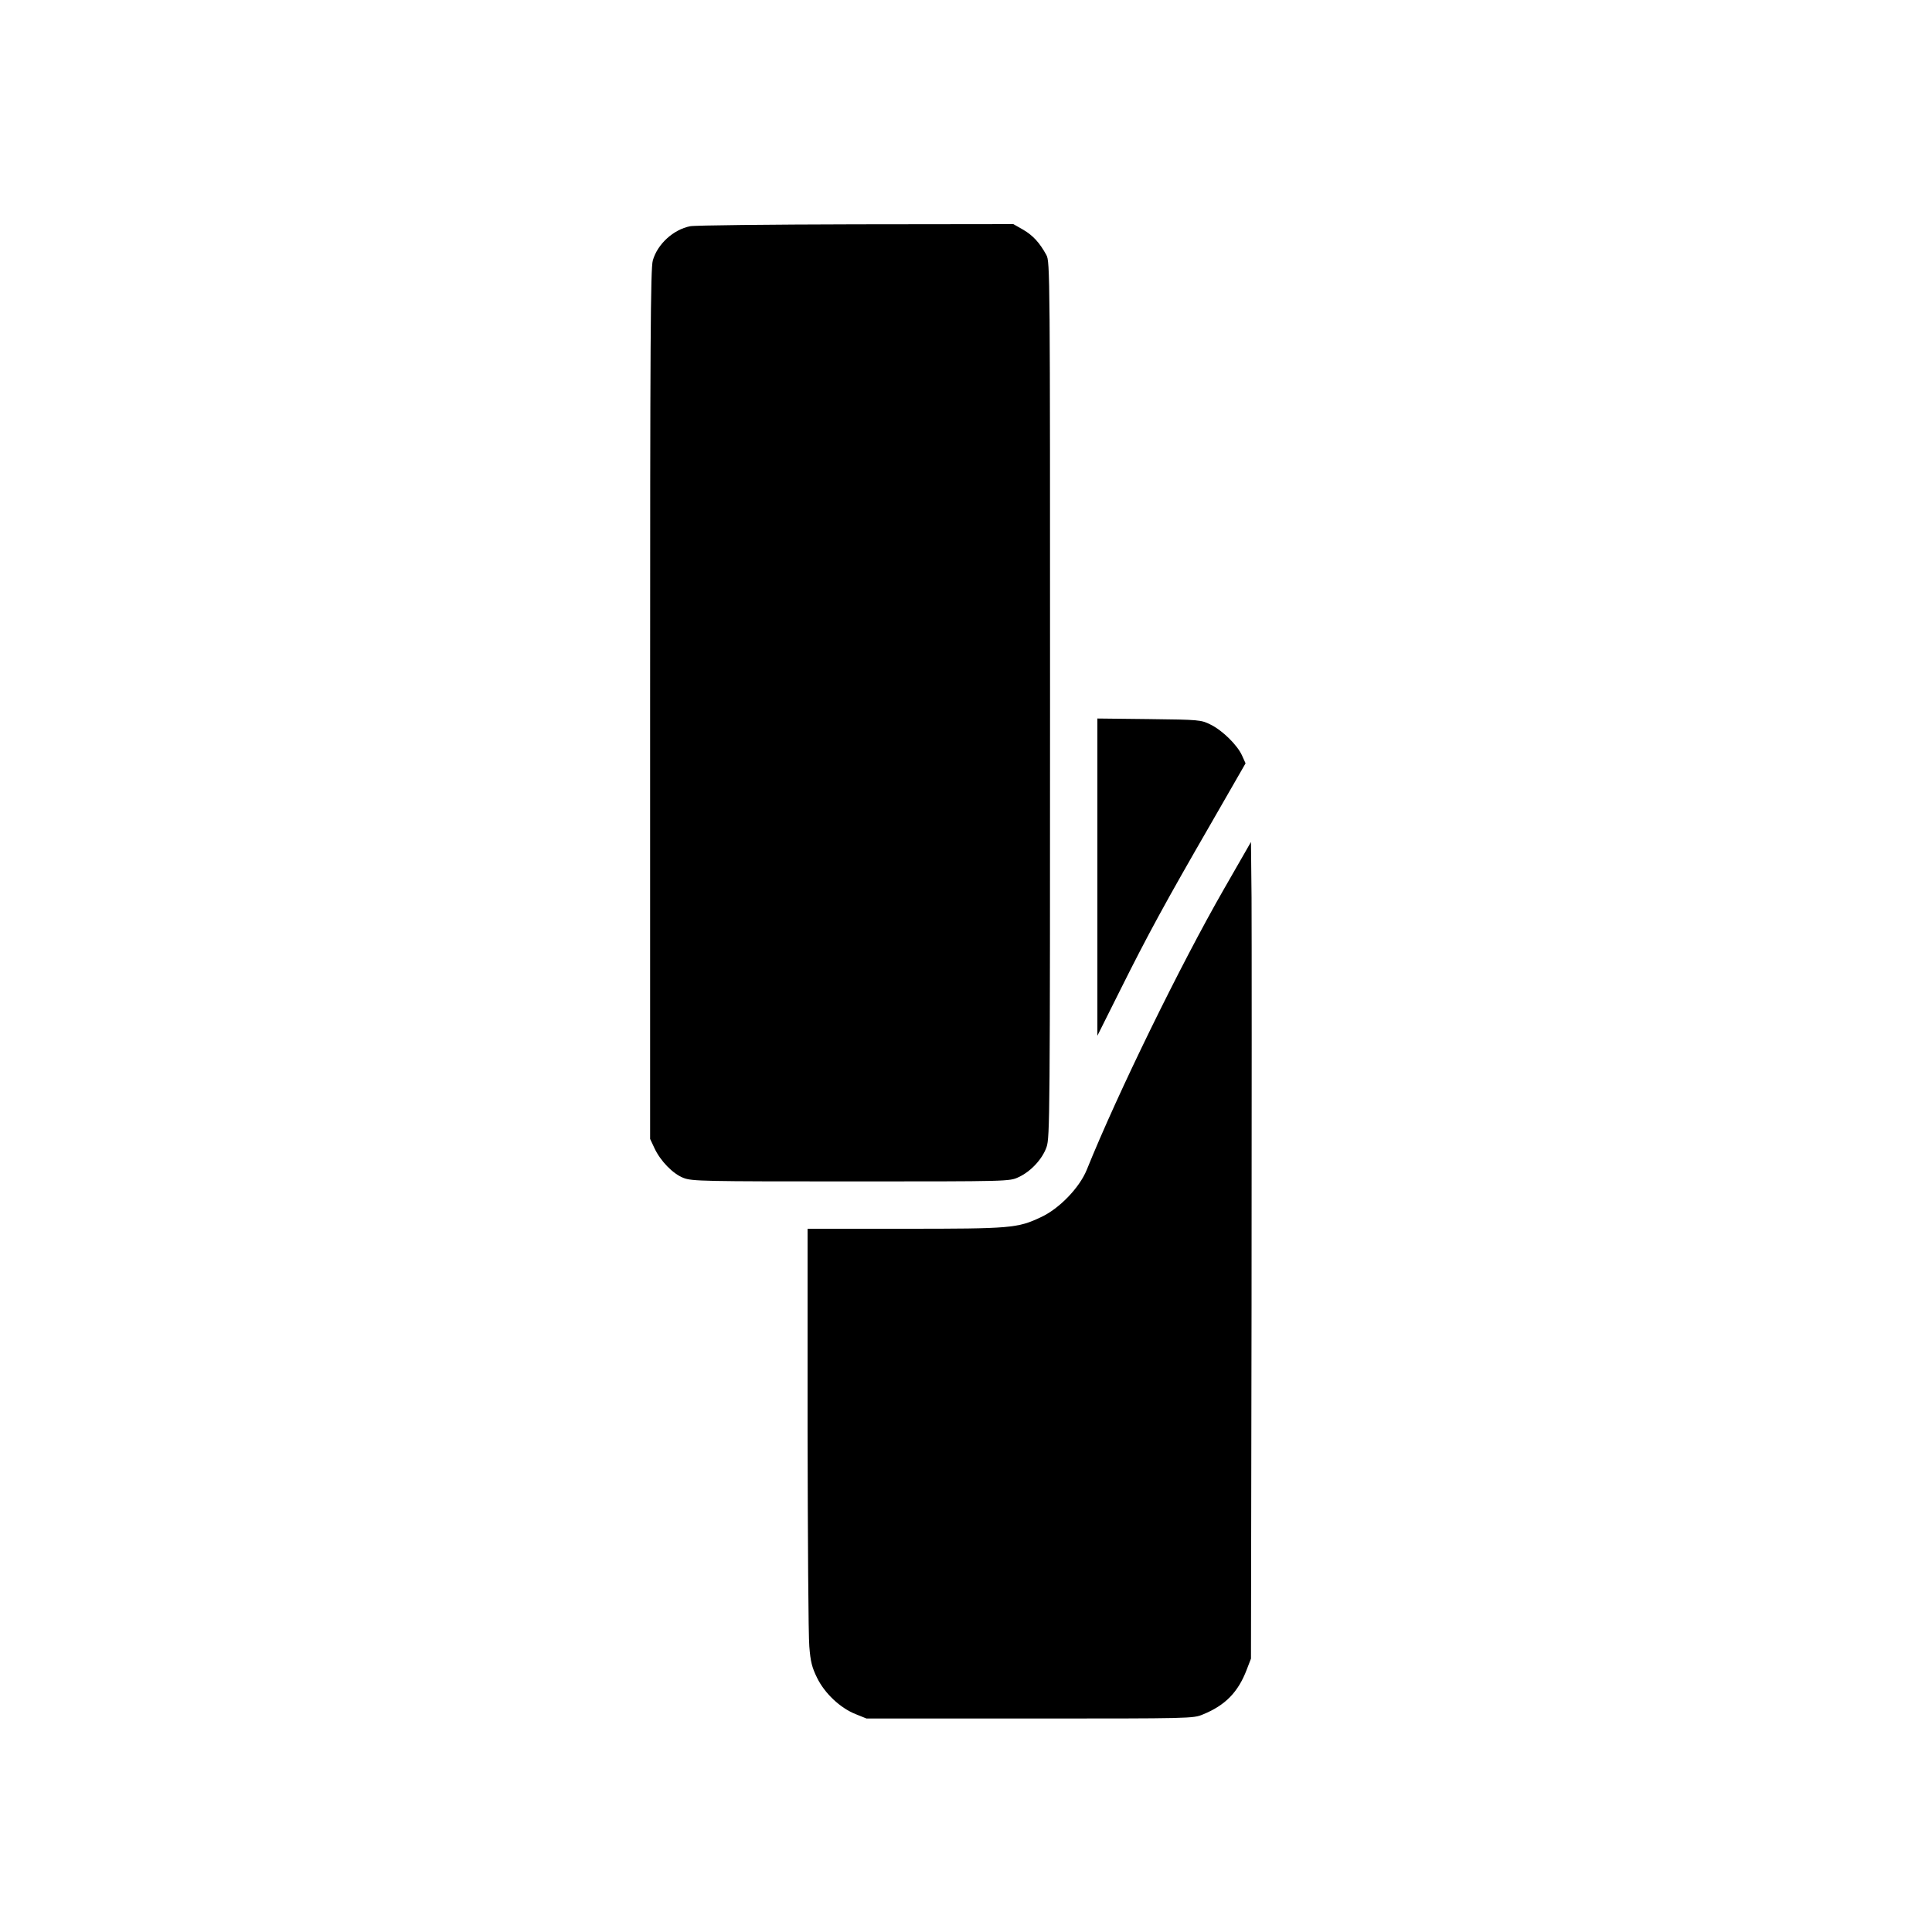<?xml version="1.0" standalone="no"?>
<!DOCTYPE svg PUBLIC "-//W3C//DTD SVG 20010904//EN"
 "http://www.w3.org/TR/2001/REC-SVG-20010904/DTD/svg10.dtd">
<svg version="1.0" xmlns="http://www.w3.org/2000/svg"
 width="1000pt" height="1000pt" viewBox="0 0 1000 1000"
 preserveAspectRatio="xMidYMid meet">

<g transform="translate(0,1000) scale(0.1,-0.1)"
fill="#000000" stroke="none">
<path d="M3572 8829 c-86 -17 -169 -92 -193 -177 -12 -39 -14 -423 -14 -2297
l0 -2250 22 -47 c31 -67 96 -134 151 -155 44 -17 101 -18 867 -18 818 0 820 0
867 22 63 29 123 93 145 156 17 50 18 156 18 2317 0 2206 0 2266 -19 2300 -35
64 -69 101 -120 131 l-51 29 -815 -1 c-448 -1 -834 -5 -858 -10z"/>
<path d="M5680 5460 l0 -821 119 238 c141 283 233 452 471 864 l177 308 -18
40 c-24 54 -102 131 -164 161 -49 24 -56 25 -317 28 l-268 3 0 -821z"/>
<path d="M6335 5398 c-224 -390 -550 -1056 -710 -1453 -38 -93 -142 -201 -237
-245 -121 -57 -154 -60 -705 -60 l-503 0 0 -1032 c1 -568 4 -1077 9 -1130 6
-79 14 -109 40 -162 39 -80 119 -156 199 -188 l57 -23 845 0 c835 0 846 0 896
21 116 47 183 116 227 232 l22 57 3 1825 c1 1004 1 1955 0 2113 l-3 289 -140
-244z"/>
</g>
</svg>
